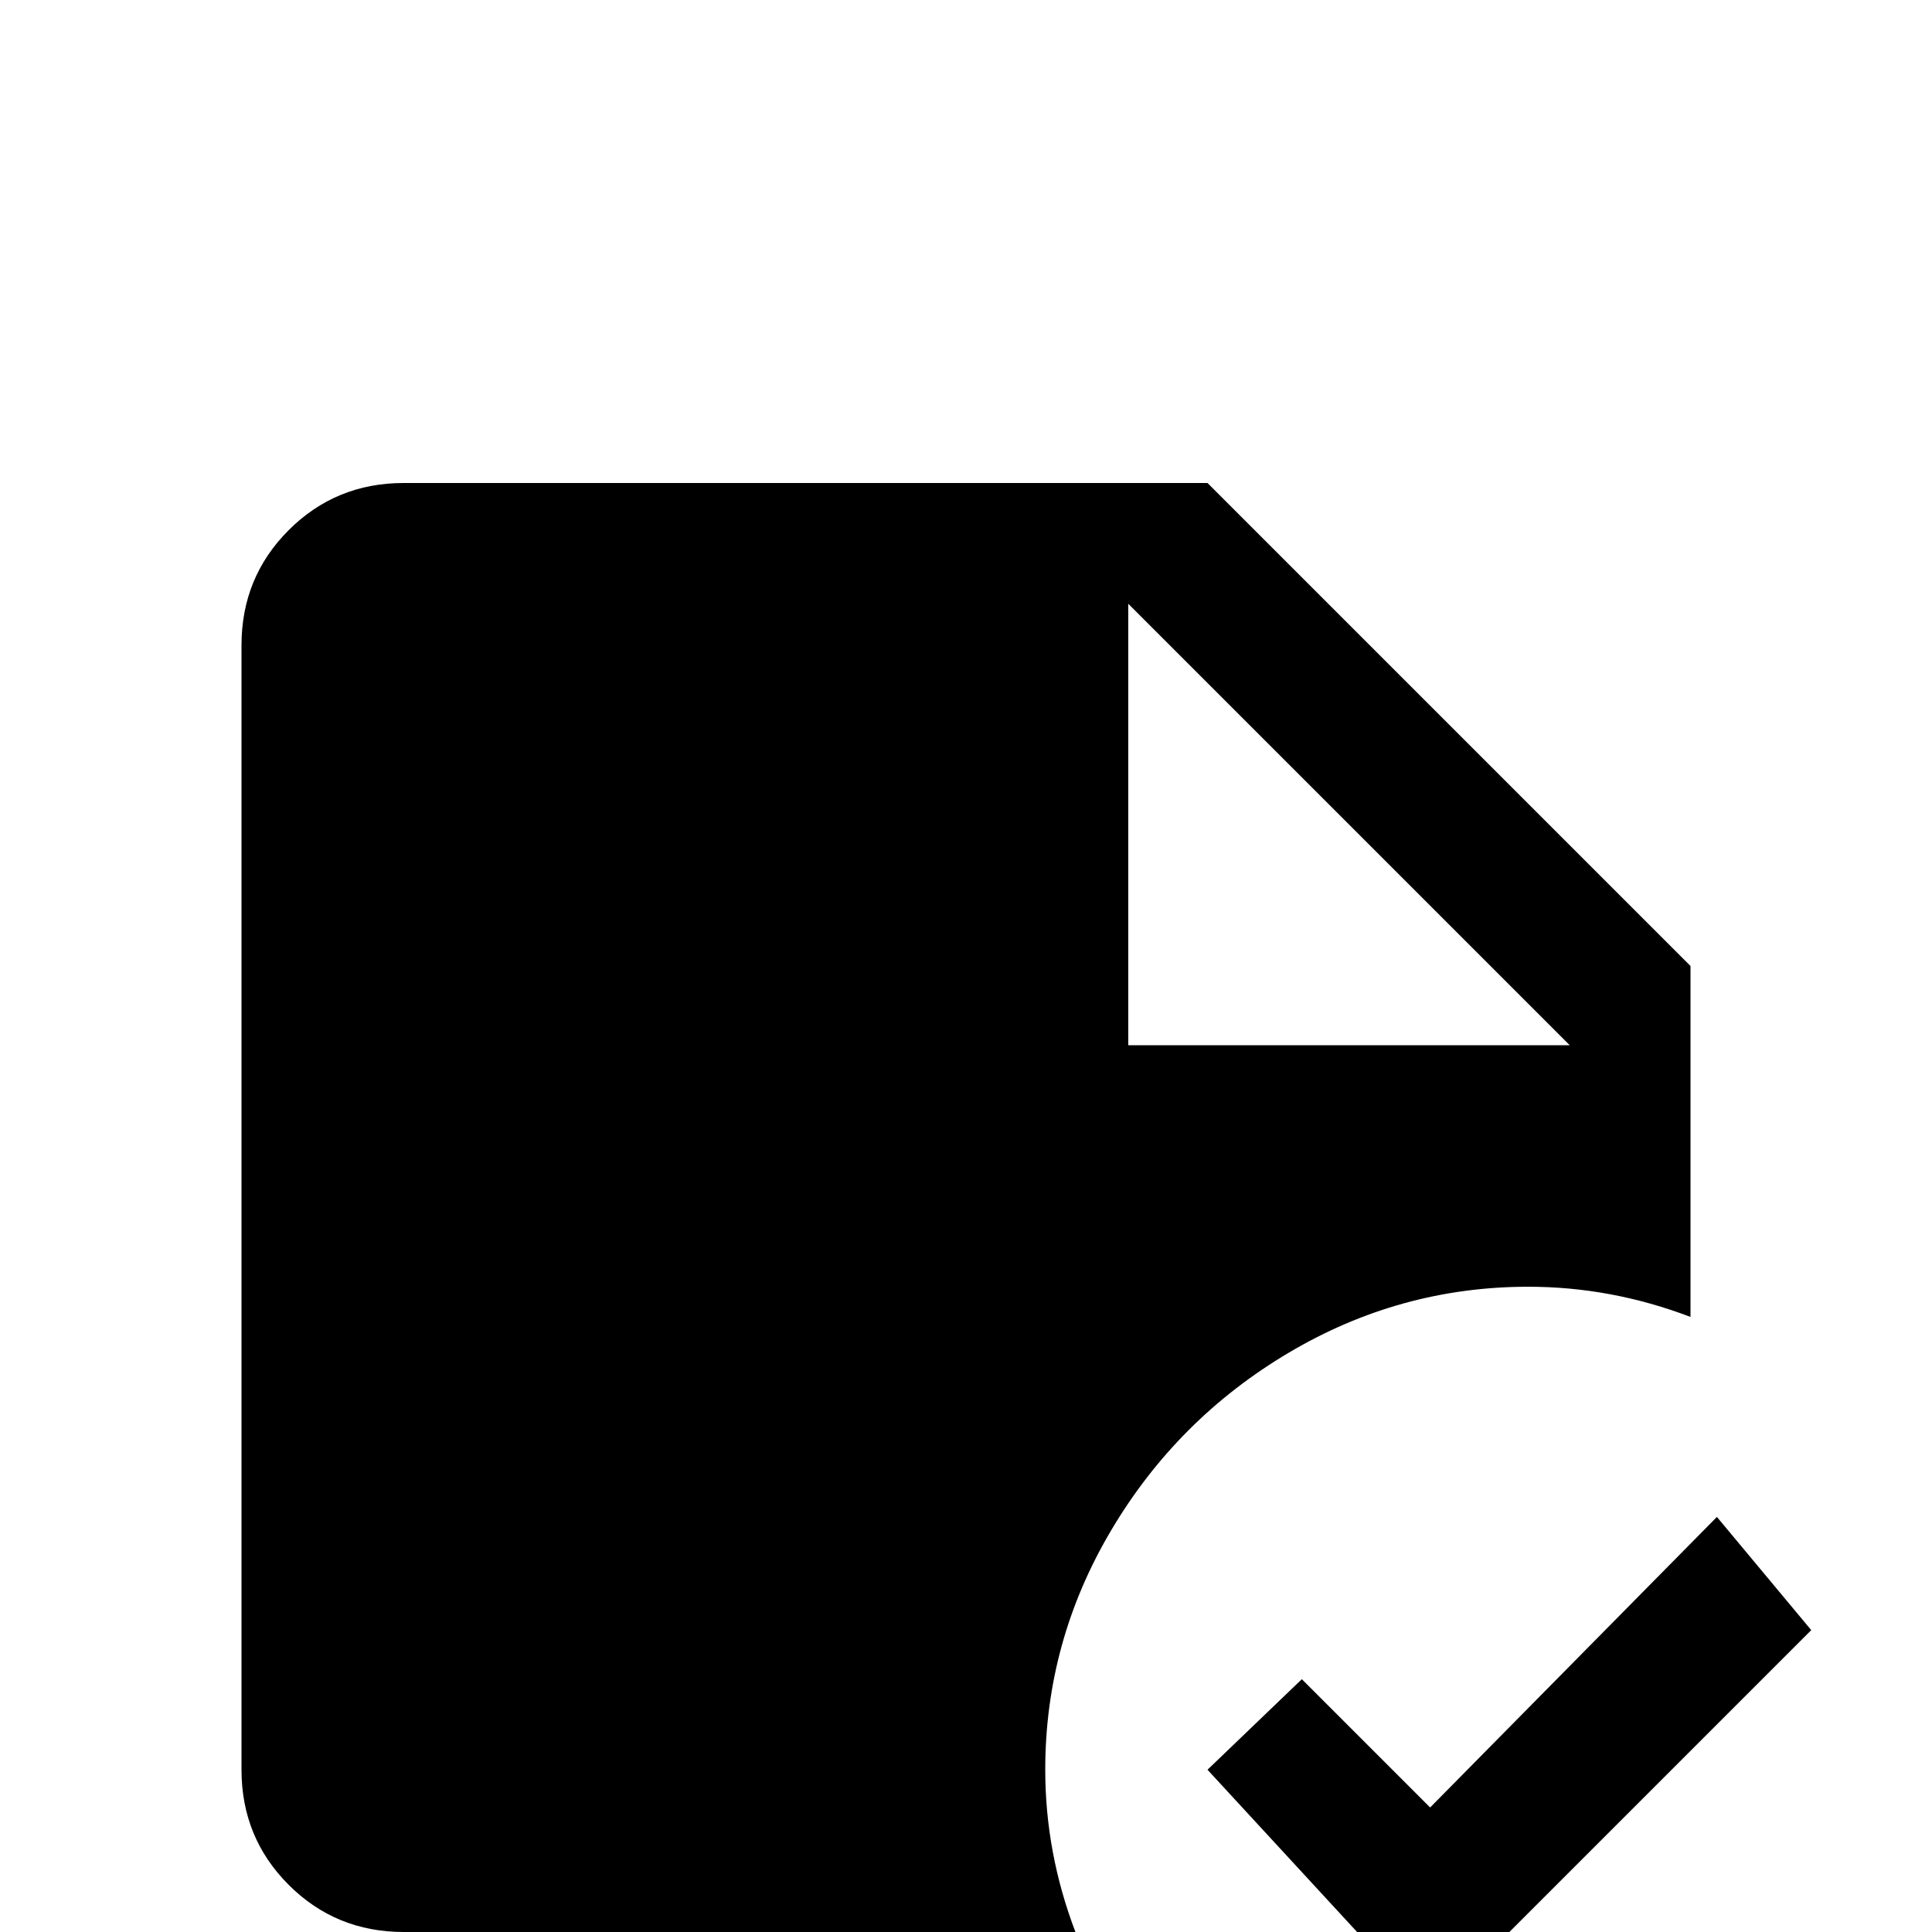 <svg xmlns="http://www.w3.org/2000/svg" viewBox="0 -512 512 512">
	<path fill="#000000" d="M405 -171Q427 -171 448 -163V-256L320 -384H107Q89 -384 76.5 -371.5Q64 -359 64 -341V-43Q64 -25 76.5 -12.5Q89 0 107 0H285Q277 -21 277 -43Q277 -77 294.5 -106.5Q312 -136 341.5 -153.5Q371 -171 405 -171ZM299 -352L416 -235H299ZM480 -80L379 21L320 -43L345 -67L379 -33L455 -110Z"/>
</svg>